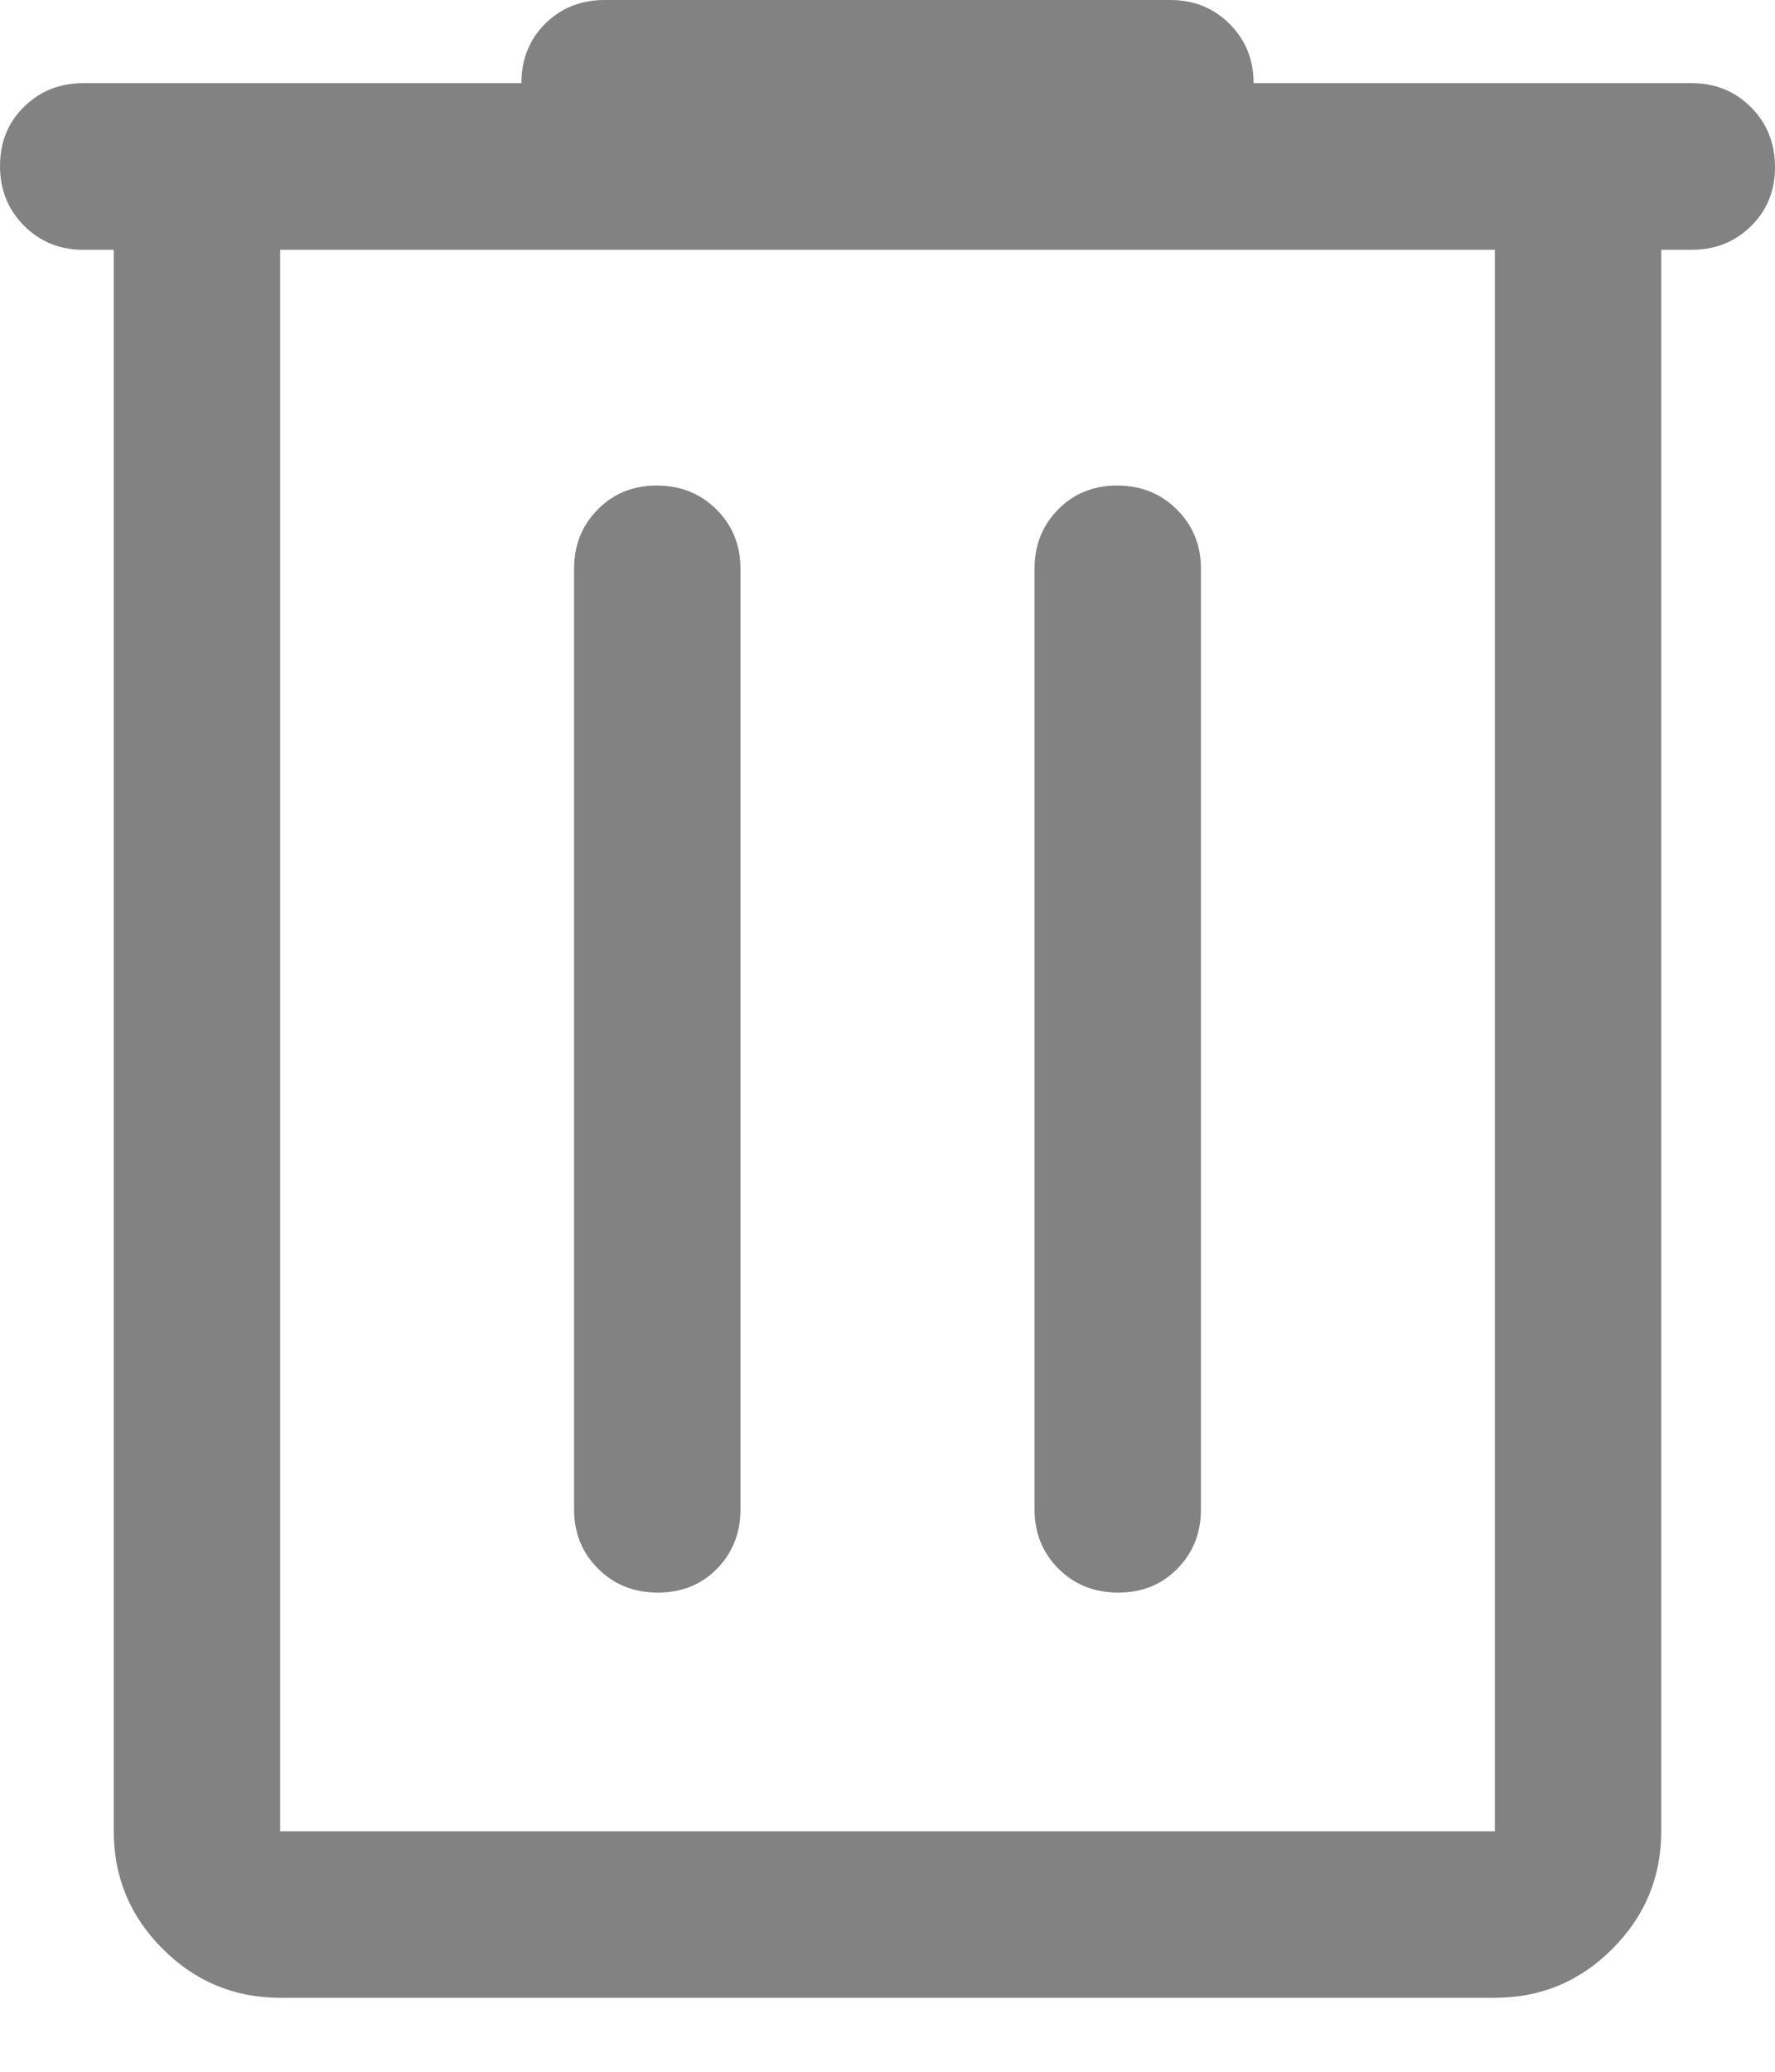 <svg width="12" height="14" viewBox="0 0 12 14" fill="none" xmlns="http://www.w3.org/2000/svg">
<path d="M1.894 13.5C1.584 13.5 1.32 13.39 1.099 13.169C0.879 12.949 0.769 12.684 0.769 12.375V1.688H0.562C0.403 1.688 0.27 1.633 0.162 1.525C0.054 1.416 0 1.282 0 1.122C0 0.961 0.054 0.828 0.162 0.722C0.27 0.616 0.403 0.562 0.562 0.562H3.525C3.525 0.4 3.579 0.266 3.687 0.159C3.795 0.053 3.928 0 4.088 0H7.912C8.072 0 8.205 0.054 8.313 0.162C8.421 0.27 8.475 0.403 8.475 0.562H11.438C11.597 0.562 11.73 0.617 11.838 0.725C11.946 0.834 12 0.968 12 1.128C12 1.289 11.946 1.422 11.838 1.528C11.73 1.634 11.597 1.688 11.438 1.688H11.231V12.375C11.231 12.684 11.121 12.949 10.901 13.169C10.681 13.39 10.416 13.5 10.106 13.5H1.894ZM10.106 1.688H1.894V12.375H10.106V1.688ZM4.447 10.762C4.607 10.762 4.741 10.709 4.847 10.601C4.953 10.493 5.006 10.359 5.006 10.2V3.844C5.006 3.684 4.952 3.551 4.844 3.443C4.735 3.335 4.601 3.281 4.44 3.281C4.28 3.281 4.147 3.335 4.041 3.443C3.934 3.551 3.881 3.684 3.881 3.844V10.2C3.881 10.359 3.935 10.493 4.044 10.601C4.152 10.709 4.287 10.762 4.447 10.762ZM7.56 10.762C7.72 10.762 7.853 10.709 7.959 10.601C8.066 10.493 8.119 10.359 8.119 10.2V3.844C8.119 3.684 8.065 3.551 7.956 3.443C7.848 3.335 7.713 3.281 7.553 3.281C7.393 3.281 7.259 3.335 7.153 3.443C7.047 3.551 6.994 3.684 6.994 3.844V10.2C6.994 10.359 7.048 10.493 7.156 10.601C7.265 10.709 7.399 10.762 7.56 10.762Z" fill="#828282"/>
</svg>
